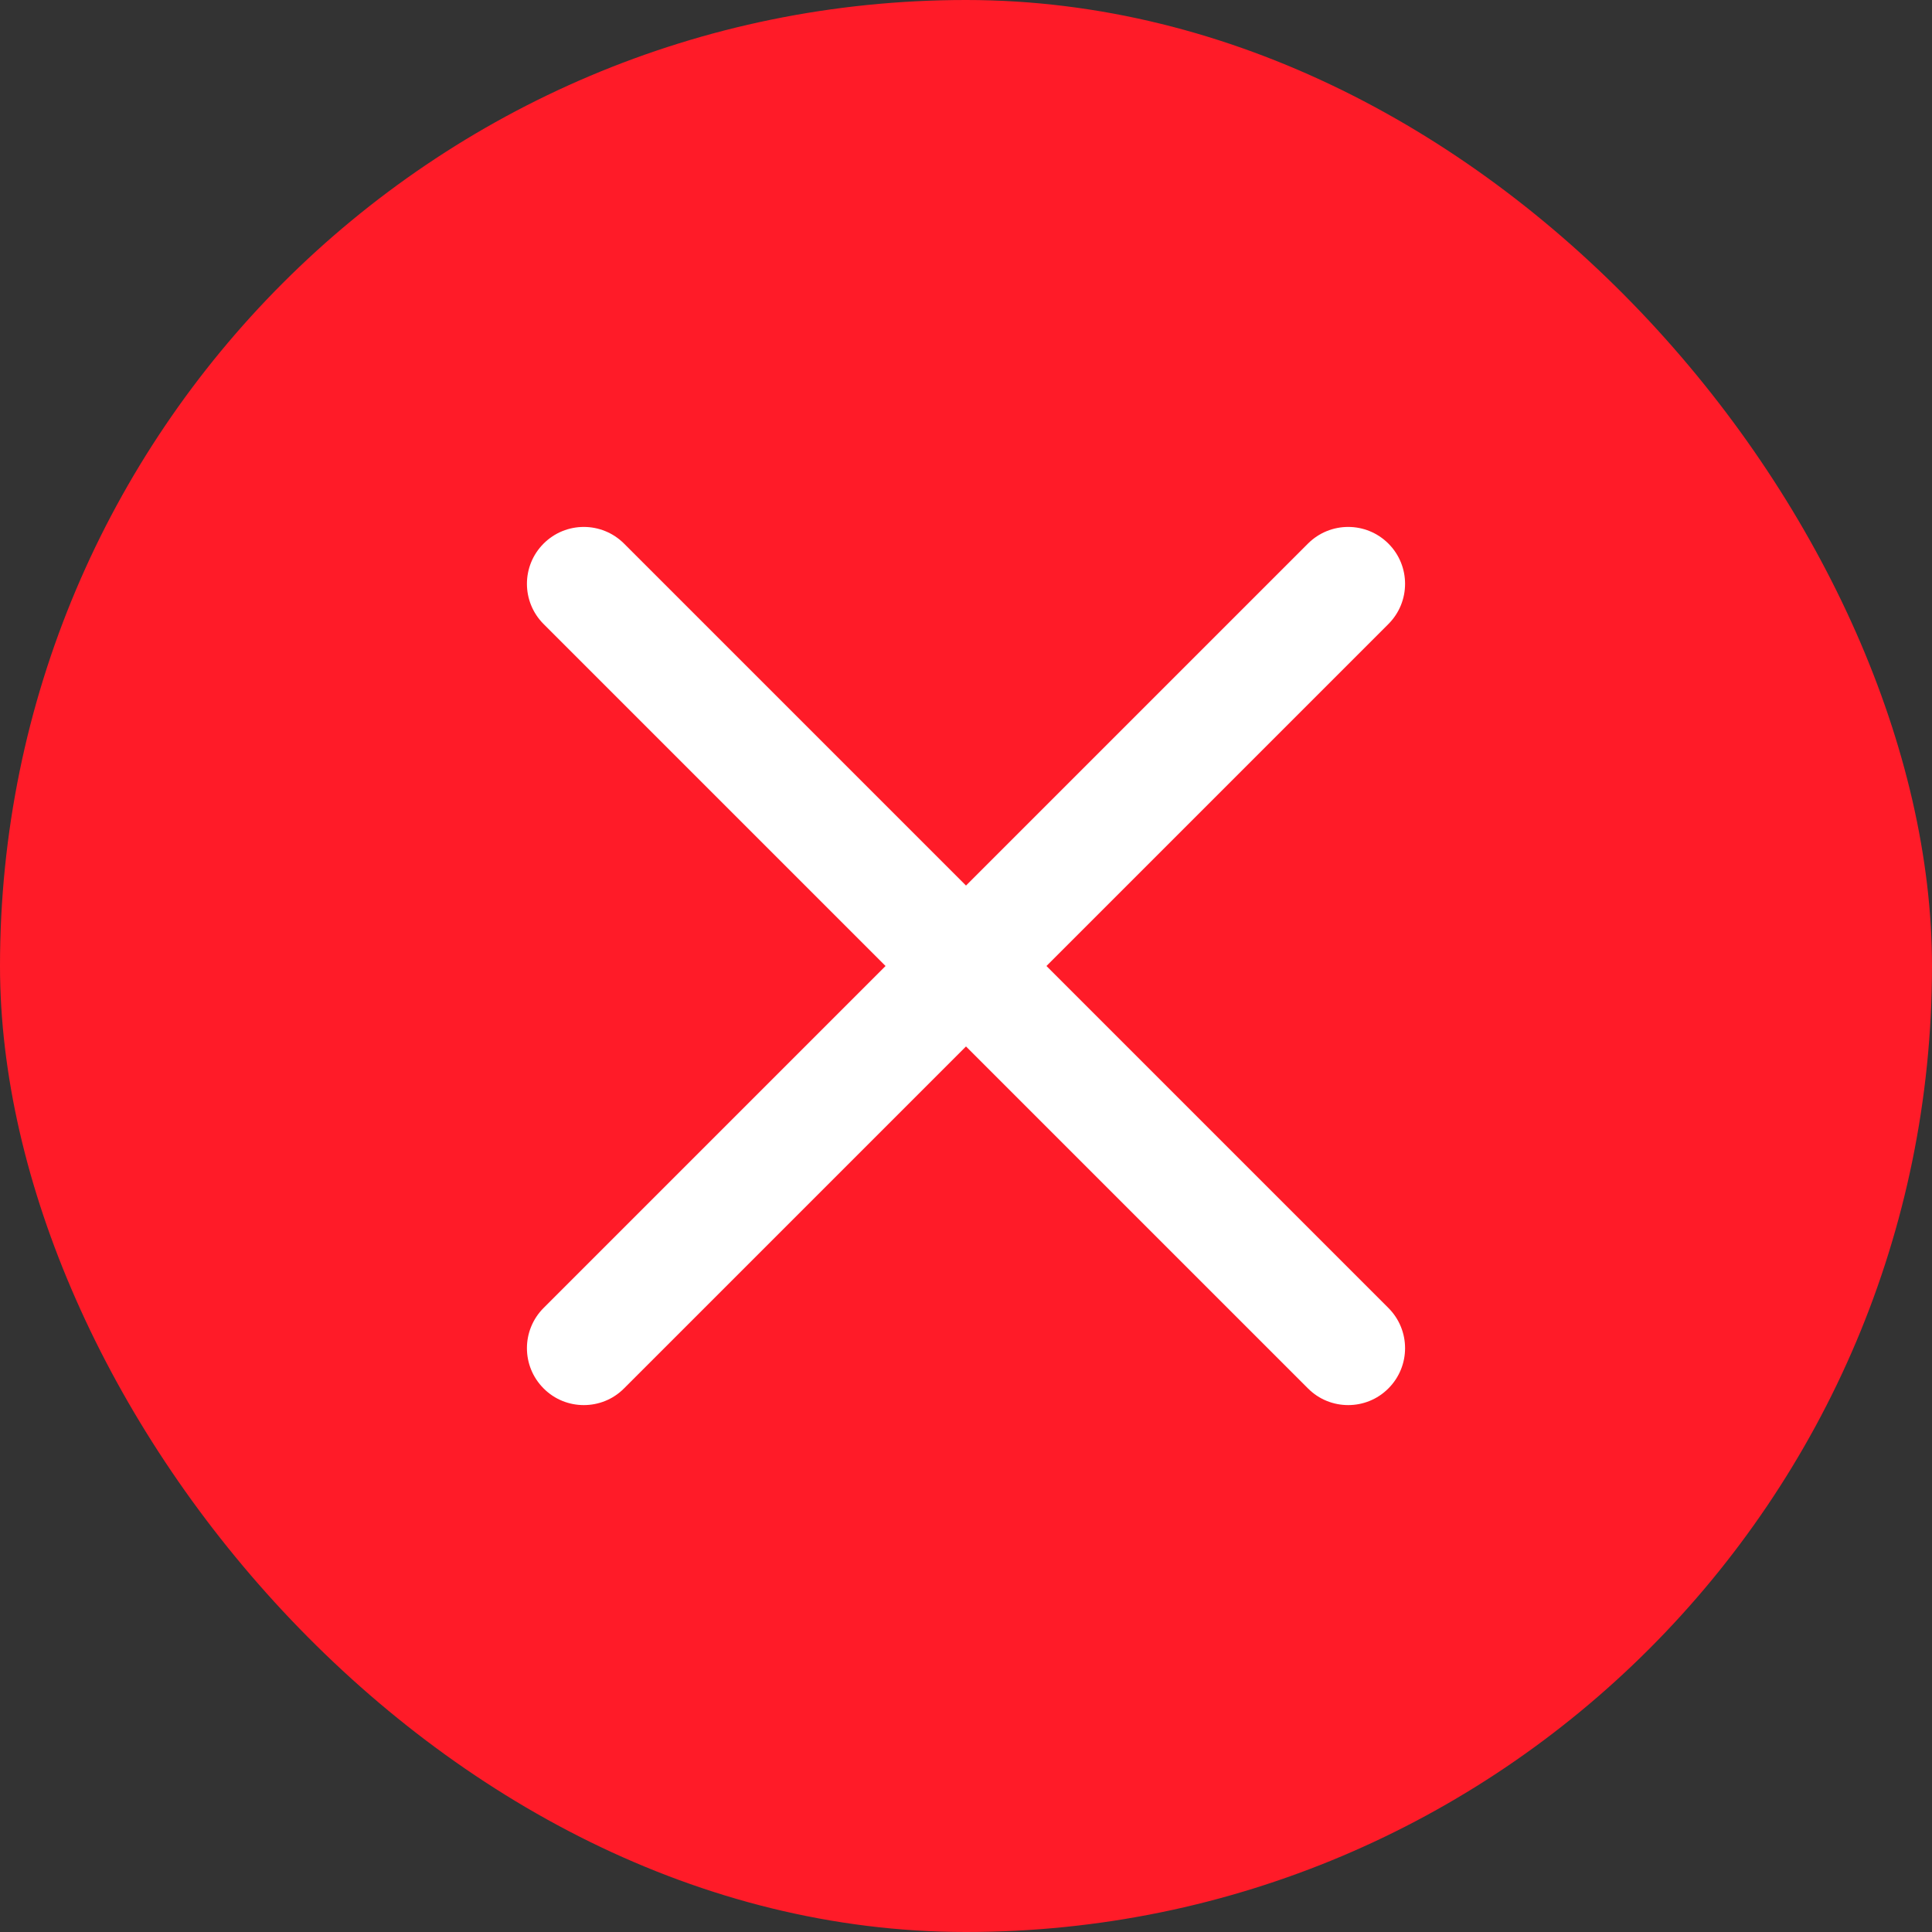 <svg width="22" height="22" viewBox="0 0 22 22" fill="none" xmlns="http://www.w3.org/2000/svg">
<rect x="0" y="0" width="22" height="22" fill="#333333" stroke="none"/>
<rect width="22" height="22" rx="11" fill="#FF1B28"/>
<path d="M11.916 11L15.81 7.106C16.063 6.853 16.063 6.443 15.81 6.19C15.557 5.937 15.147 5.937 14.894 6.19L11 10.084L7.106 6.19C6.853 5.937 6.443 5.937 6.19 6.19C5.937 6.443 5.937 6.853 6.19 7.106L10.084 11L6.19 14.894C5.937 15.147 5.937 15.557 6.19 15.81C6.316 15.937 6.482 16 6.648 16C6.814 16 6.98 15.937 7.106 15.81L11 11.916L14.894 15.81C15.02 15.937 15.186 16 15.352 16C15.518 16 15.684 15.937 15.81 15.81C16.063 15.557 16.063 15.147 15.81 14.894L11.916 11Z" fill="white"/>
</svg>
